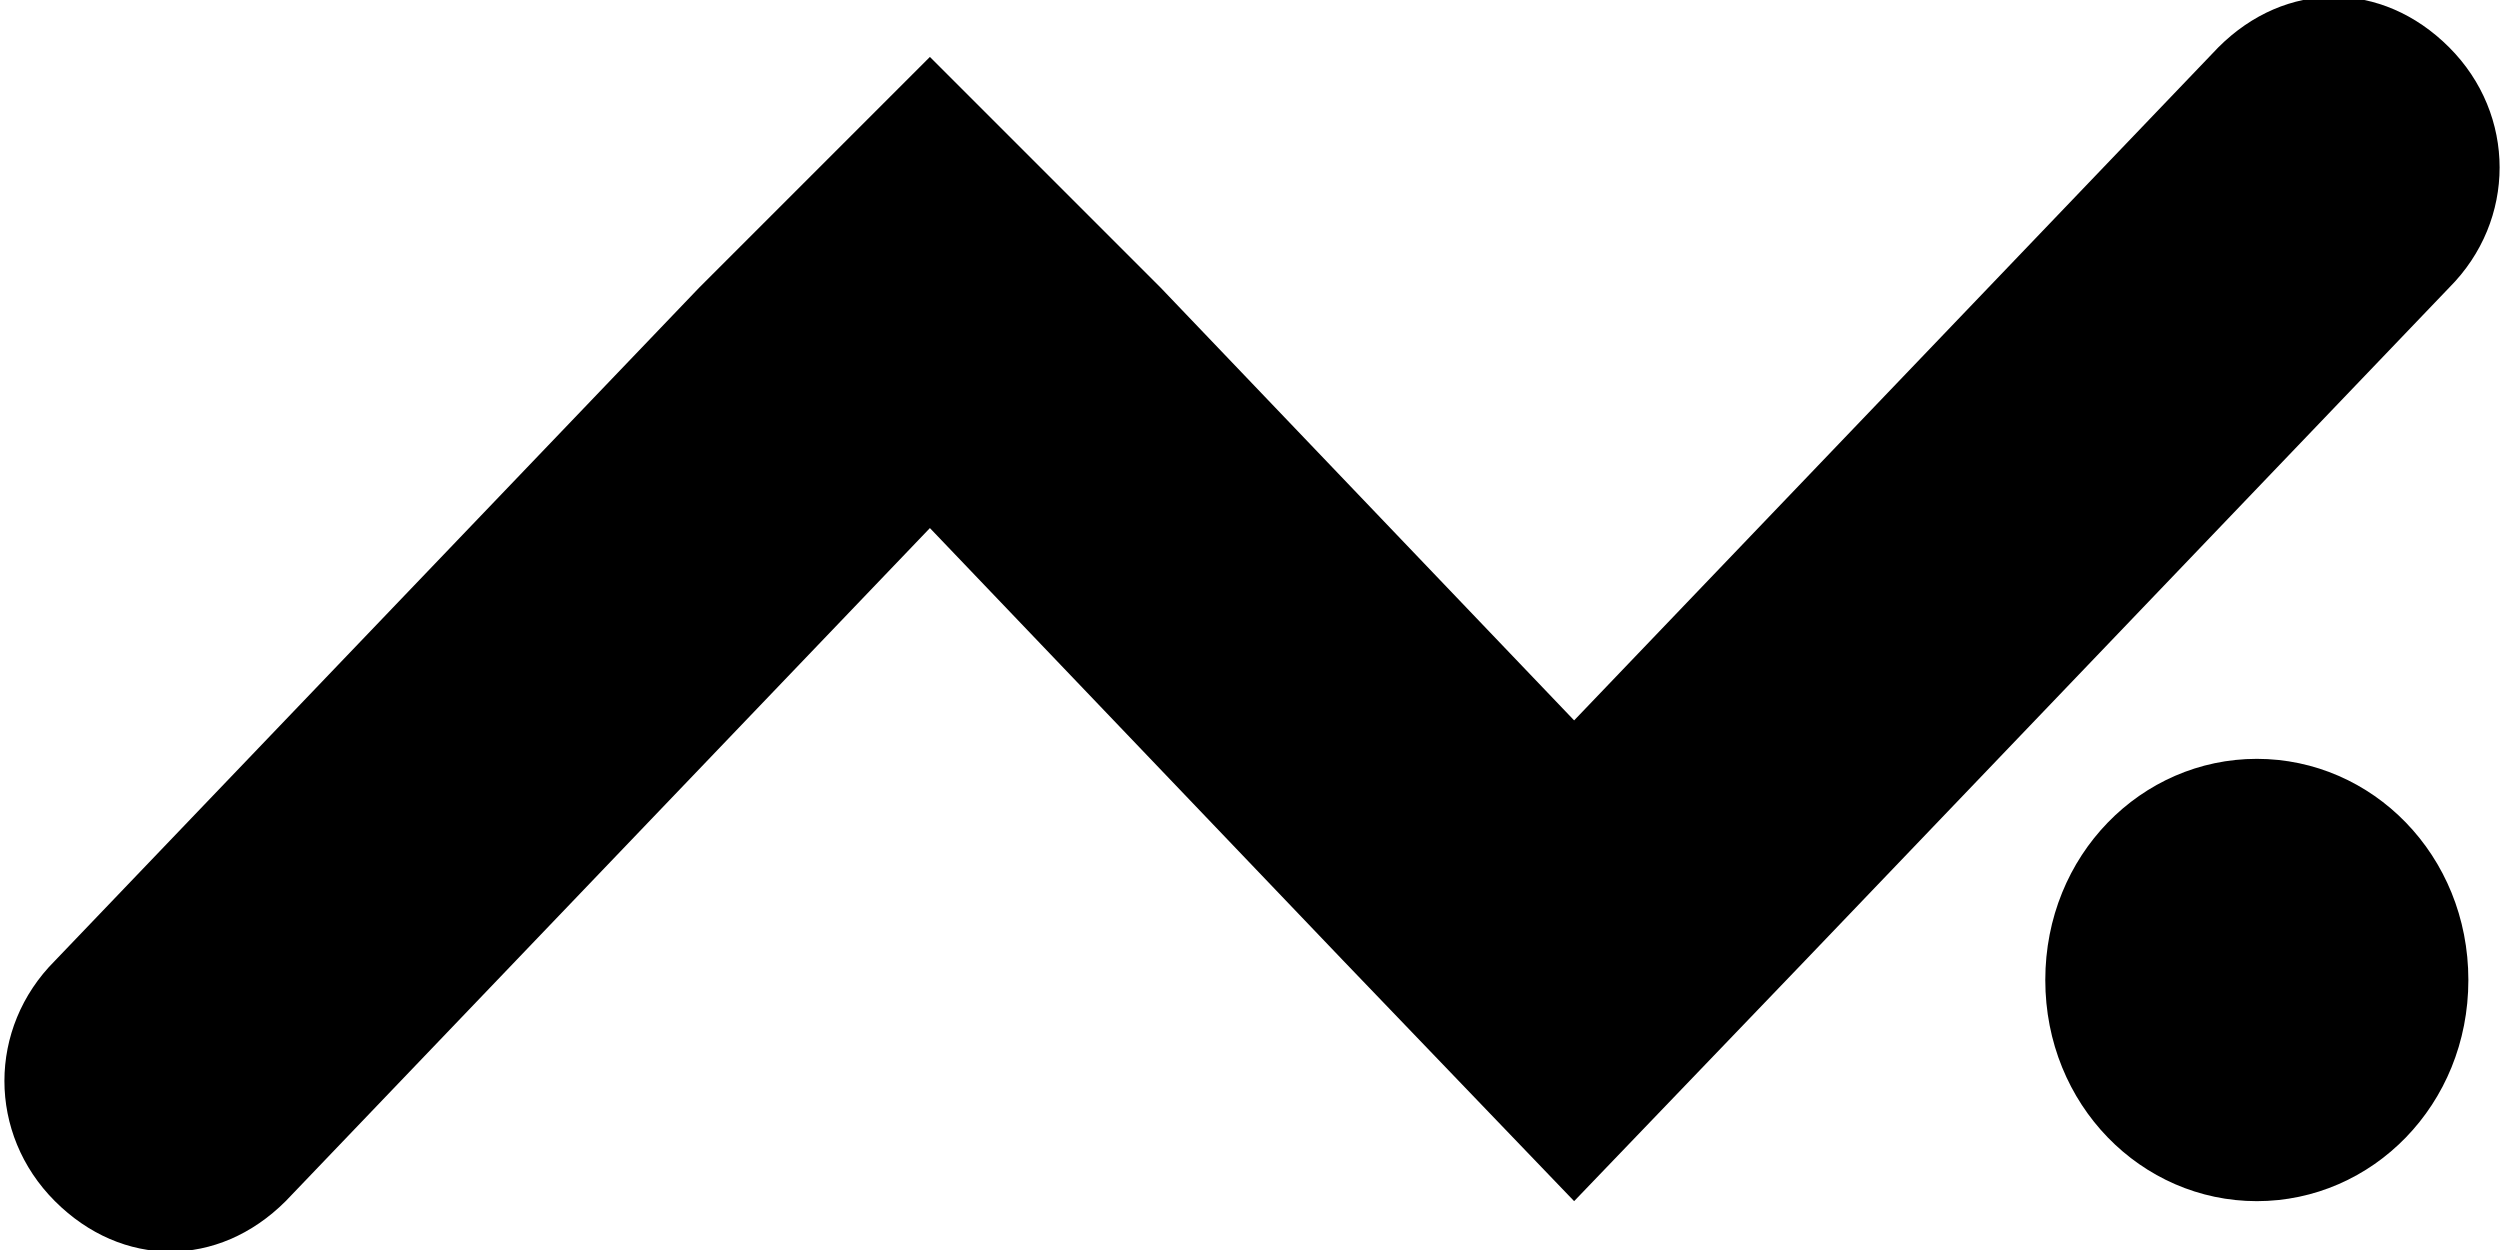 <?xml version="1.0" encoding="utf-8"?>
<svg version="1.1" id="Layer_1" xmlns="http://www.w3.org/2000/svg" xmlns:xlink="http://www.w3.org/1999/xlink" x="0px"
     y="0px"
     viewBox="0 0 26 13" style="enable-background:new 0 0 26 13;" xml:space="preserve">
    <title>Graph Icon</title>
  <g id="Page-1-Copy-32" transform="translate(1.671, 1.592)">
			<path id="Fill-1" class="st0" d="M23.8-1.1c-0.7-0.7-1.7-0.7-2.4,0l-6.7,7l-4.3-4.5L8-1L5.6,1.4l-6.7,7c-0.7,0.7-0.7,1.8,0,2.5
				c0.7,0.7,1.7,0.7,2.4,0l6.7-7l4.3,4.5l2.4,2.5l2.4-2.5l6.7-7C24.5,0.7,24.5-0.4,23.8-1.1"/>
    <path id="Fill-3" class="st0" d="M19.6,8.6c0,1.3,1,2.3,2.2,2.3c1.2,0,2.2-1,2.2-2.3c0-1.3-1-2.3-2.2-2.3
				C20.6,6.3,19.6,7.3,19.6,8.6z"/>
		</g>
</svg>
